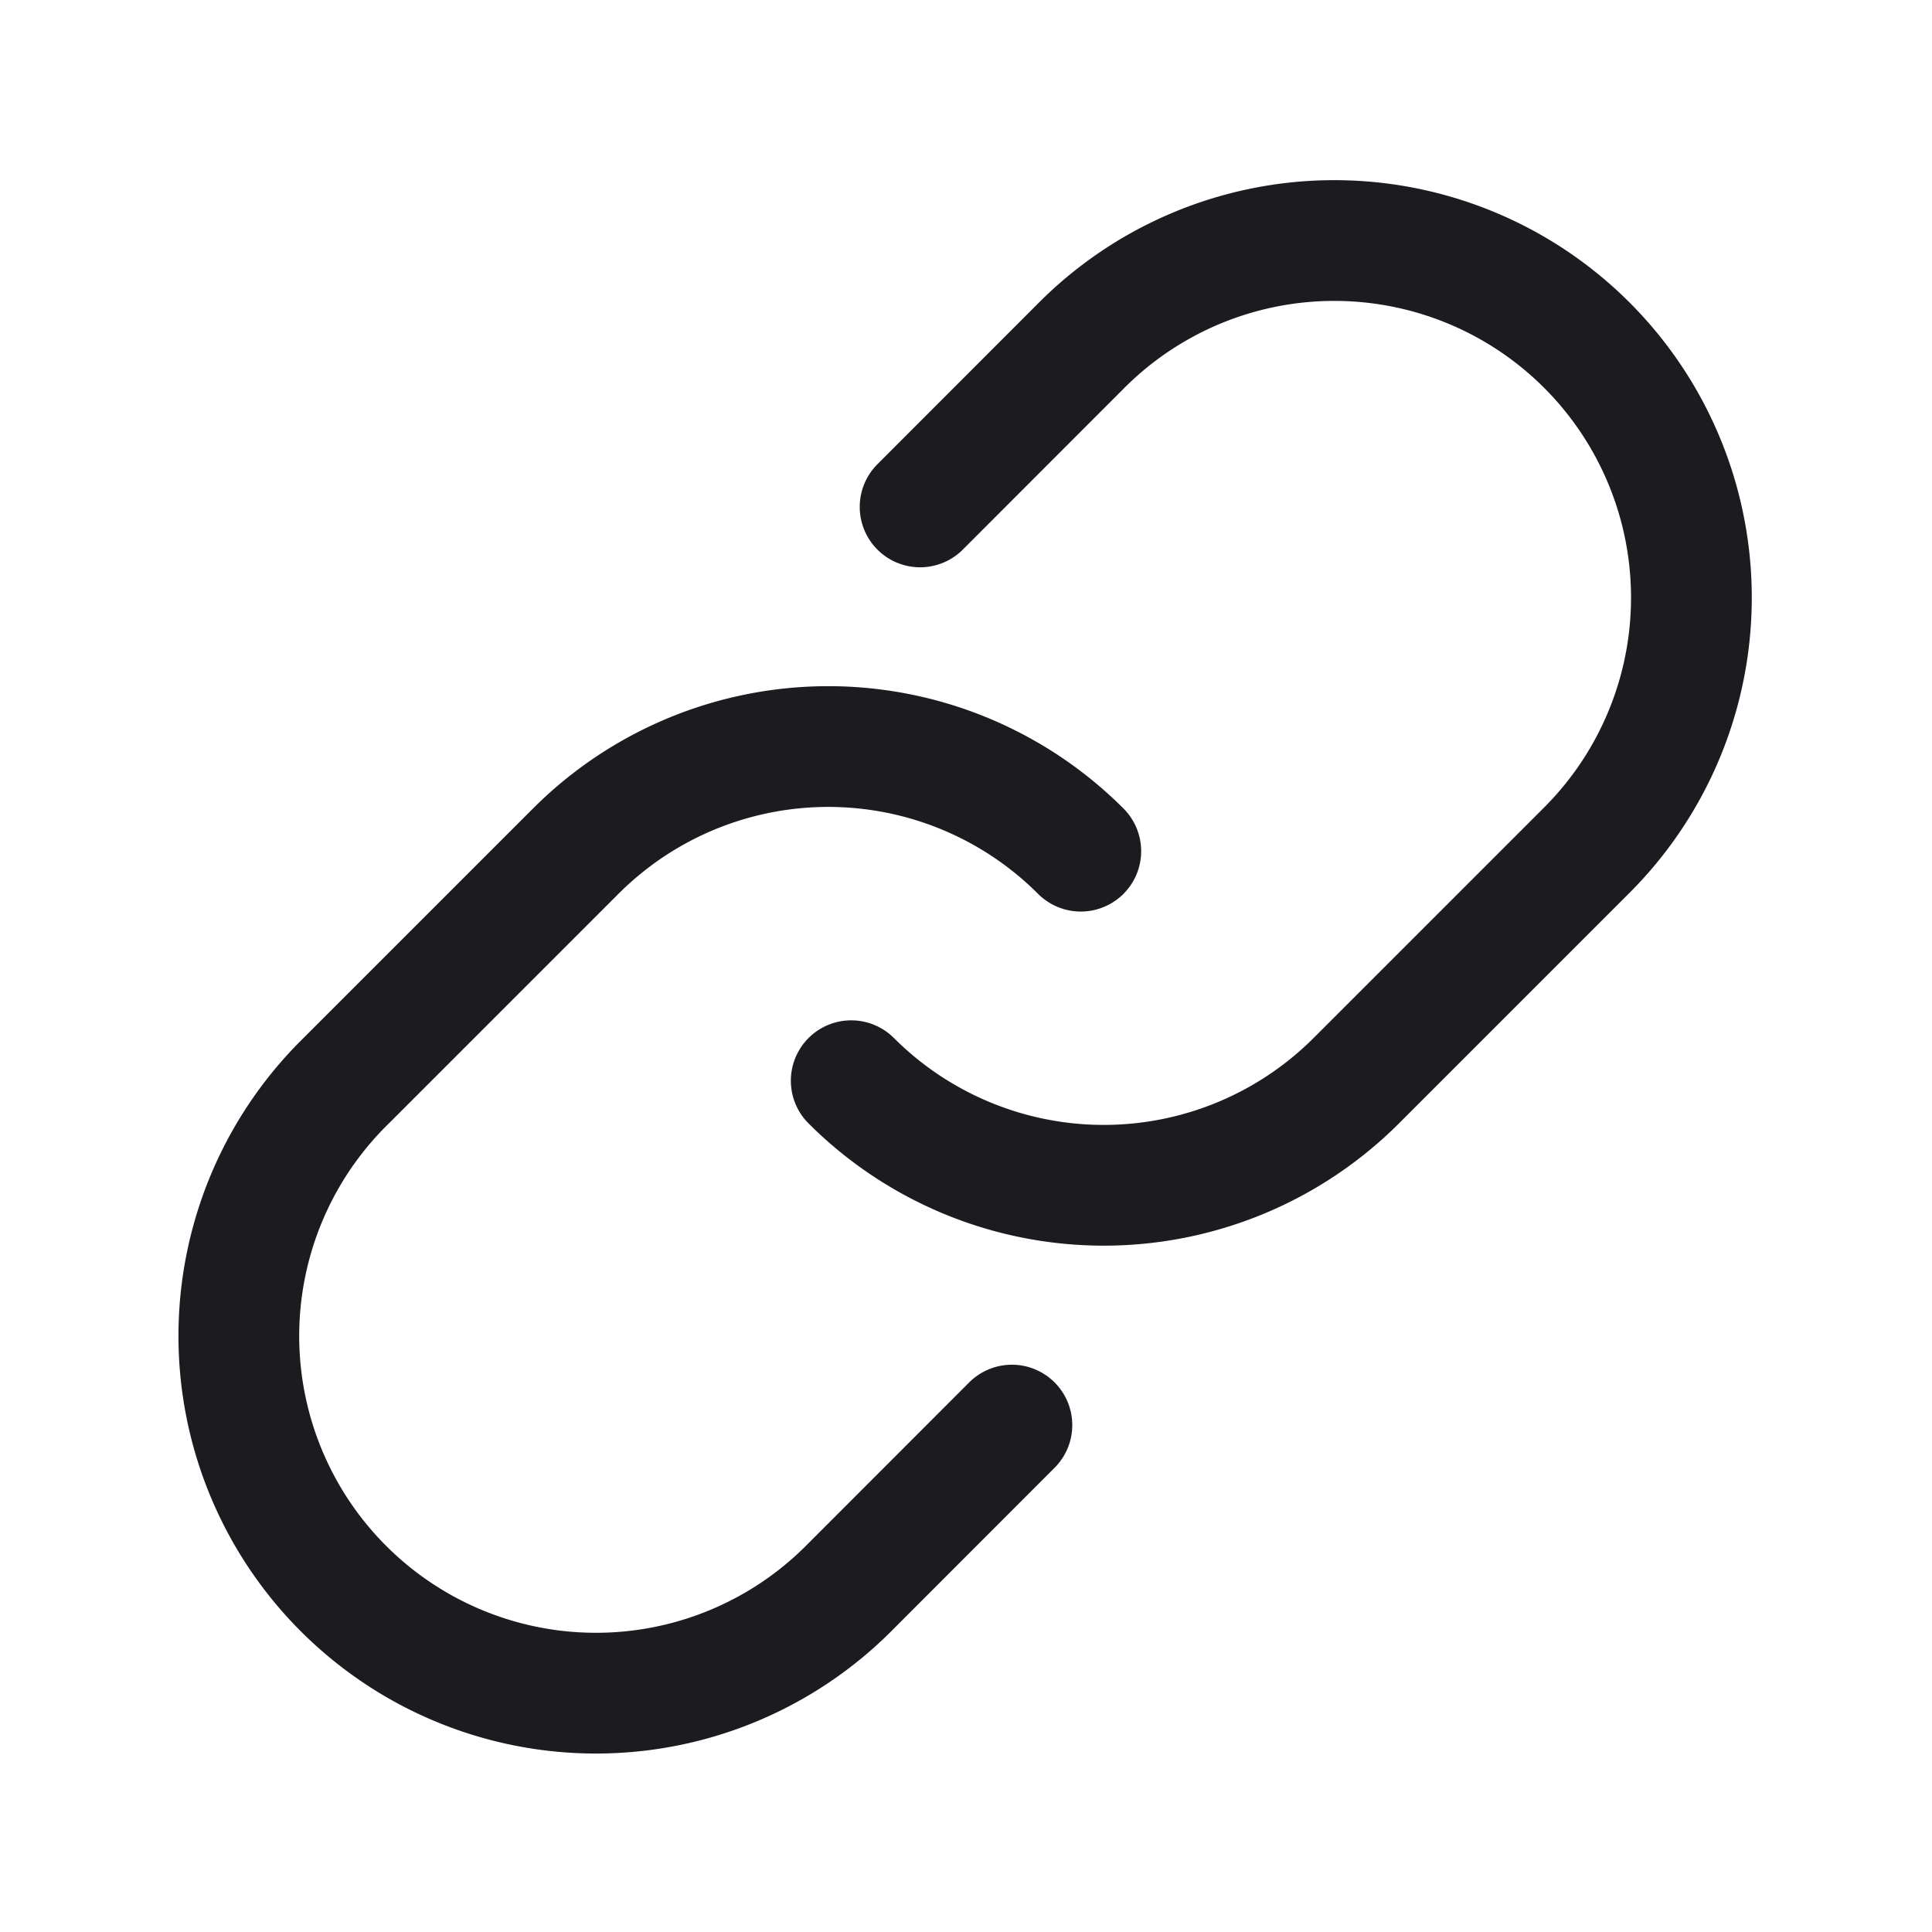 <svg xmlns="http://www.w3.org/2000/svg" width="32" height="32" fill="none"><path stroke="#1C1B1F" stroke-linecap="round" stroke-linejoin="round" stroke-width="2" d="M15.24 8.396 17.9 5.734a5.915 5.915 0 1 1 8.365 8.365L22.464 17.9a5.916 5.916 0 0 1-8.365 0"/><path stroke="#1C1B1F" stroke-linecap="round" stroke-linejoin="round" stroke-width="2" d="M16.76 23.604 14.1 26.266A5.916 5.916 0 1 1 5.734 17.9l3.802-3.802a5.914 5.914 0 0 1 8.365 0"/></svg>